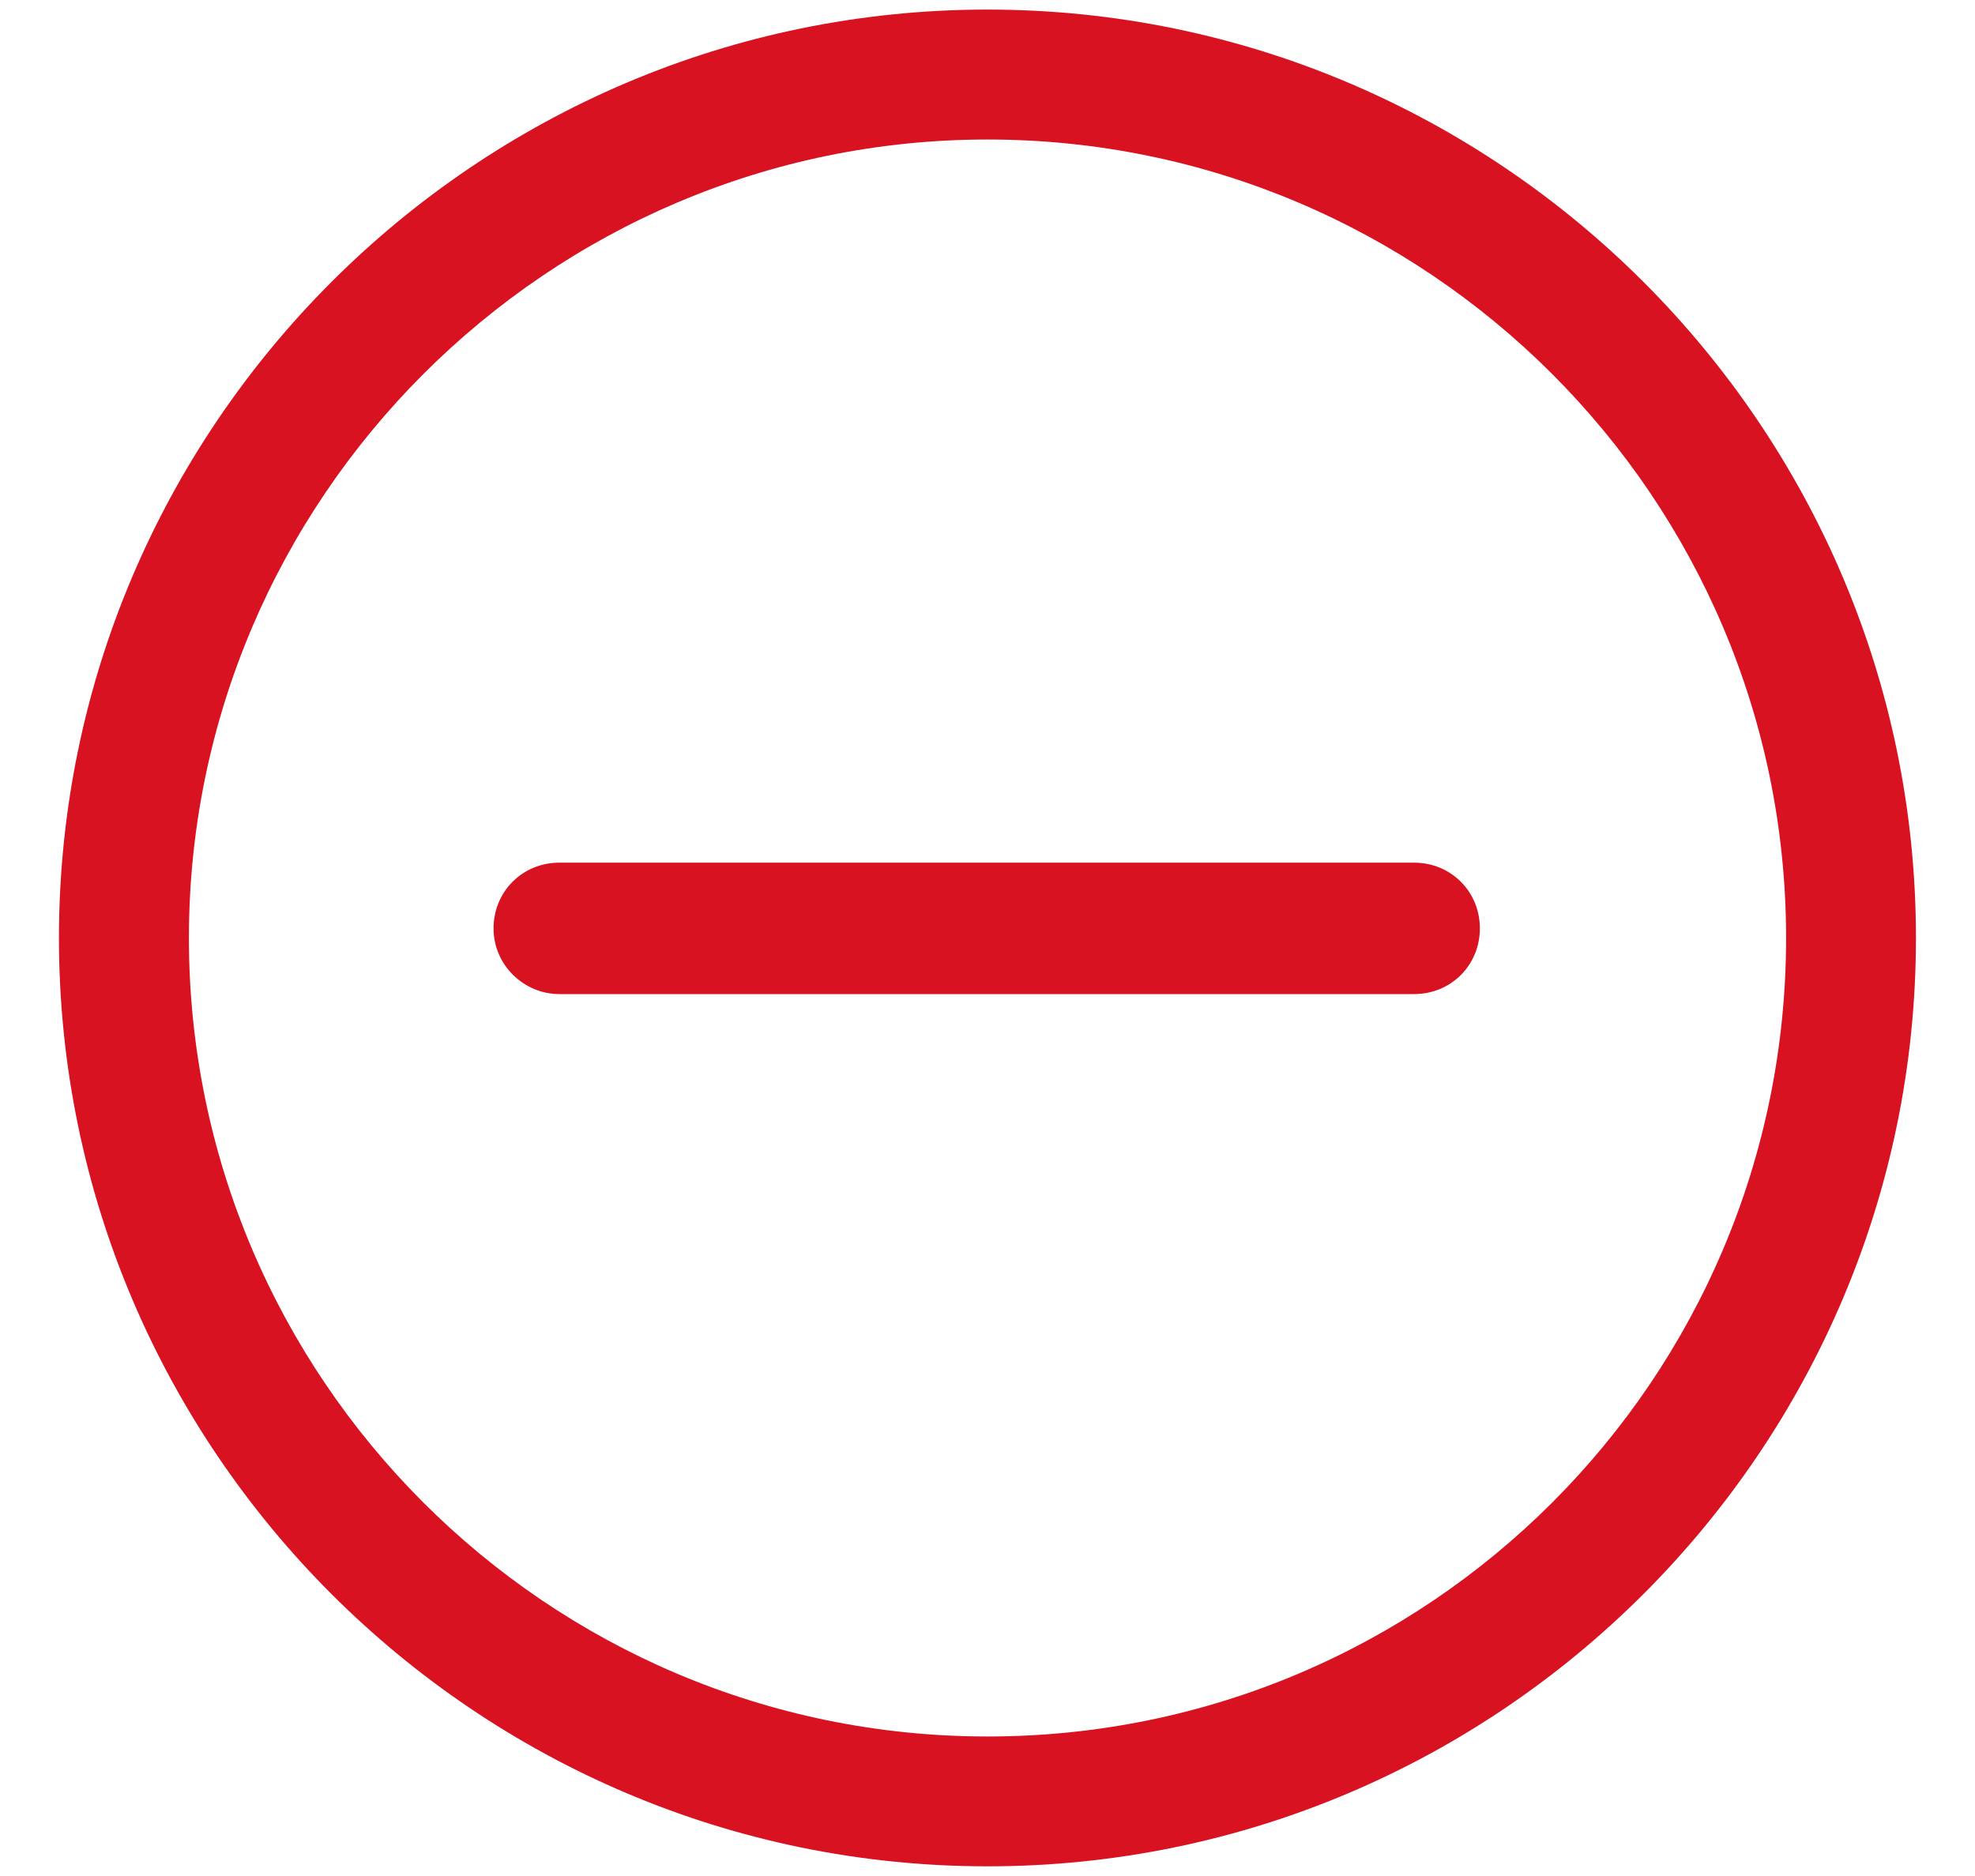 <svg width="20" height="19" viewBox="0 0 20 19" fill="none" xmlns="http://www.w3.org/2000/svg">
<path fill-rule="evenodd" clip-rule="evenodd" d="M19.402 9.5C19.402 14.68 15.18 18.902 10 18.902C4.82 18.902 0.597 14.68 0.597 9.5C0.597 4.32 4.82 0.097 10 0.097C15.18 0.097 19.402 4.32 19.402 9.5ZM18.087 9.5C18.087 5.034 14.45 1.413 10 1.413C5.55 1.413 1.913 5.05 1.913 9.5C1.913 13.95 5.534 17.587 10 17.587C14.466 17.587 18.087 13.966 18.087 9.5Z" fill="#D81221"/>
<path d="M5.664 10.068H14.32C14.693 10.068 14.986 9.776 14.986 9.403C14.986 9.029 14.693 8.737 14.32 8.737H5.664C5.291 8.737 4.998 9.029 4.998 9.403C4.998 9.776 5.307 10.068 5.664 10.068Z" fill="#D81221"/>
</svg>
